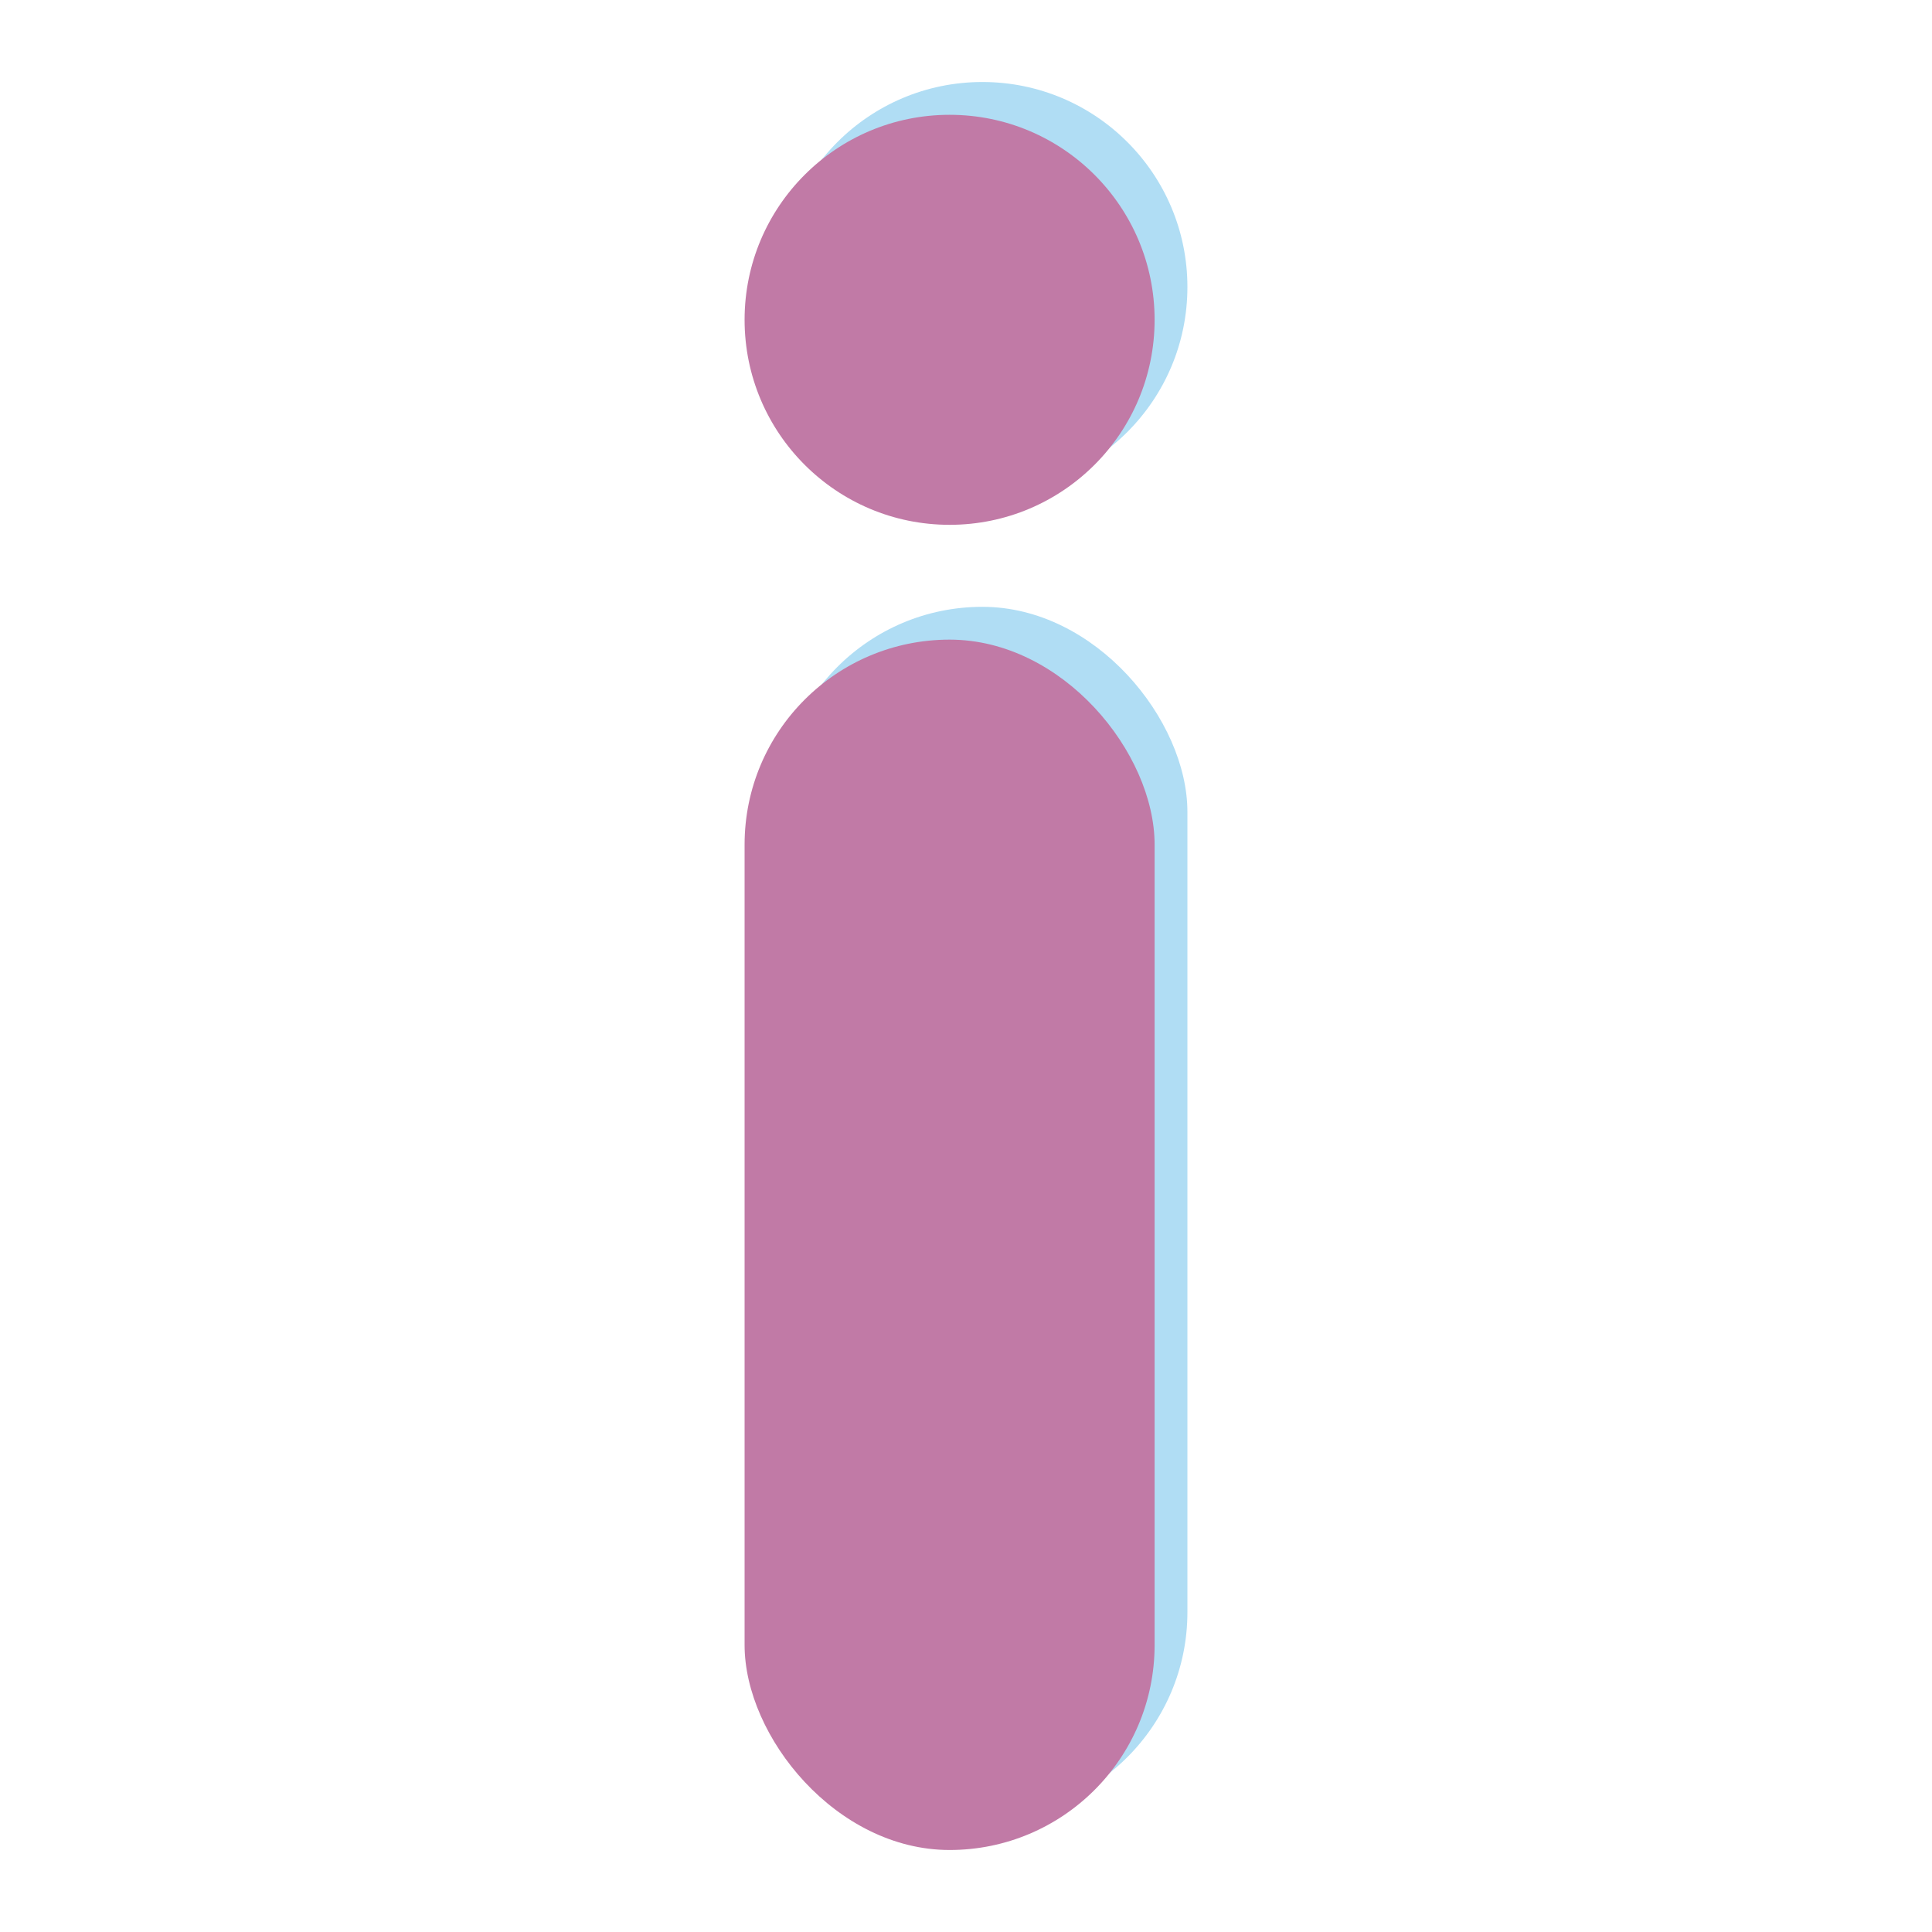 <svg width="589" height="589" viewBox="0 0 589 589" fill="none" xmlns="http://www.w3.org/2000/svg">
<rect width="589" height="589" fill="white"/>
<circle cx="299.5" cy="87.5" r="62.5" fill="#B0DDF4"/>
<rect x="237" y="185" width="125" height="369" rx="62.5" fill="#B0DDF4"/>
<circle cx="289.5" cy="97.5" r="62.5" fill="#C17AA6"/>
<rect x="227" y="195" width="125" height="369" rx="62.5" fill="#C17AA6"/>
</svg>
